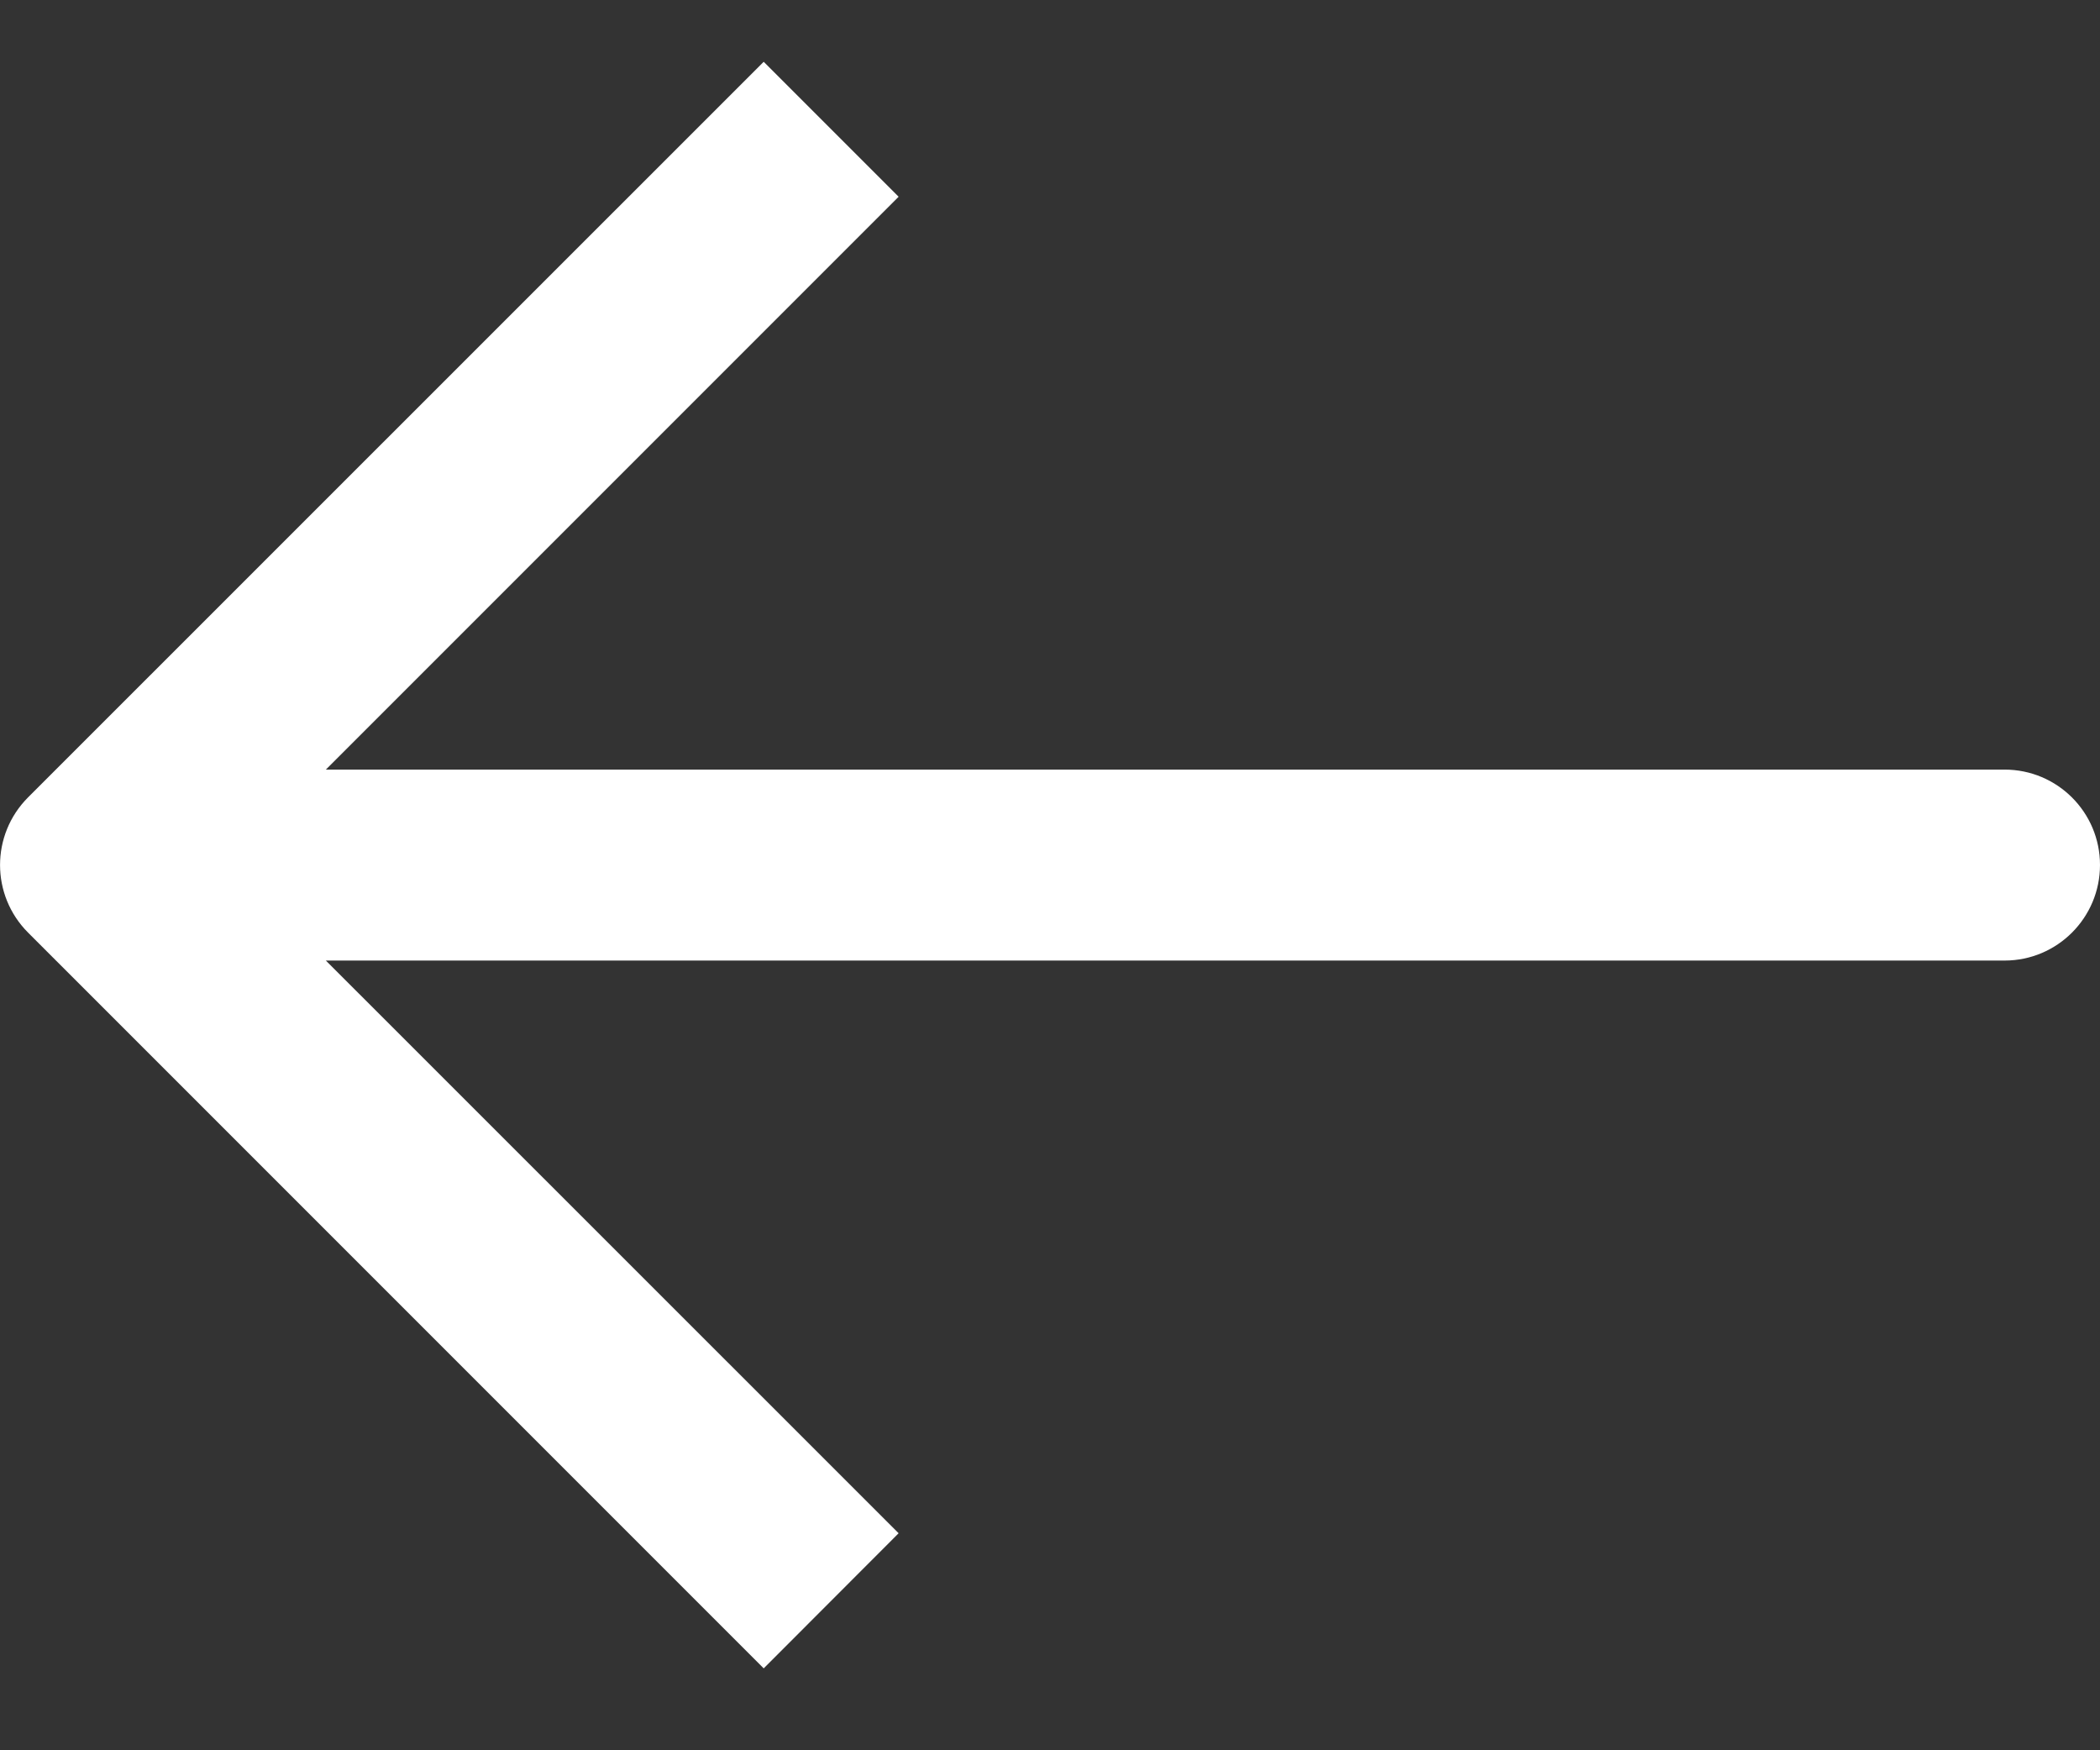 <svg width="12" height="10" viewBox="0 0 12 10" fill="none" xmlns="http://www.w3.org/2000/svg">
<rect x="0" y="0" width="12" height="10" fill="#333333" stroke="none"/>
<path d="M0.16 4.556L4.364 0.353L5.135 1.124L1.862 4.397H11.455C11.756 4.397 12 4.641 12 4.942C12 5.243 11.756 5.488 11.455 5.488H1.862L5.135 8.76L4.364 9.532L0.16 5.328C-0.053 5.114 -0.053 4.77 0.16 4.556Z" fill="white"/>
</svg>
